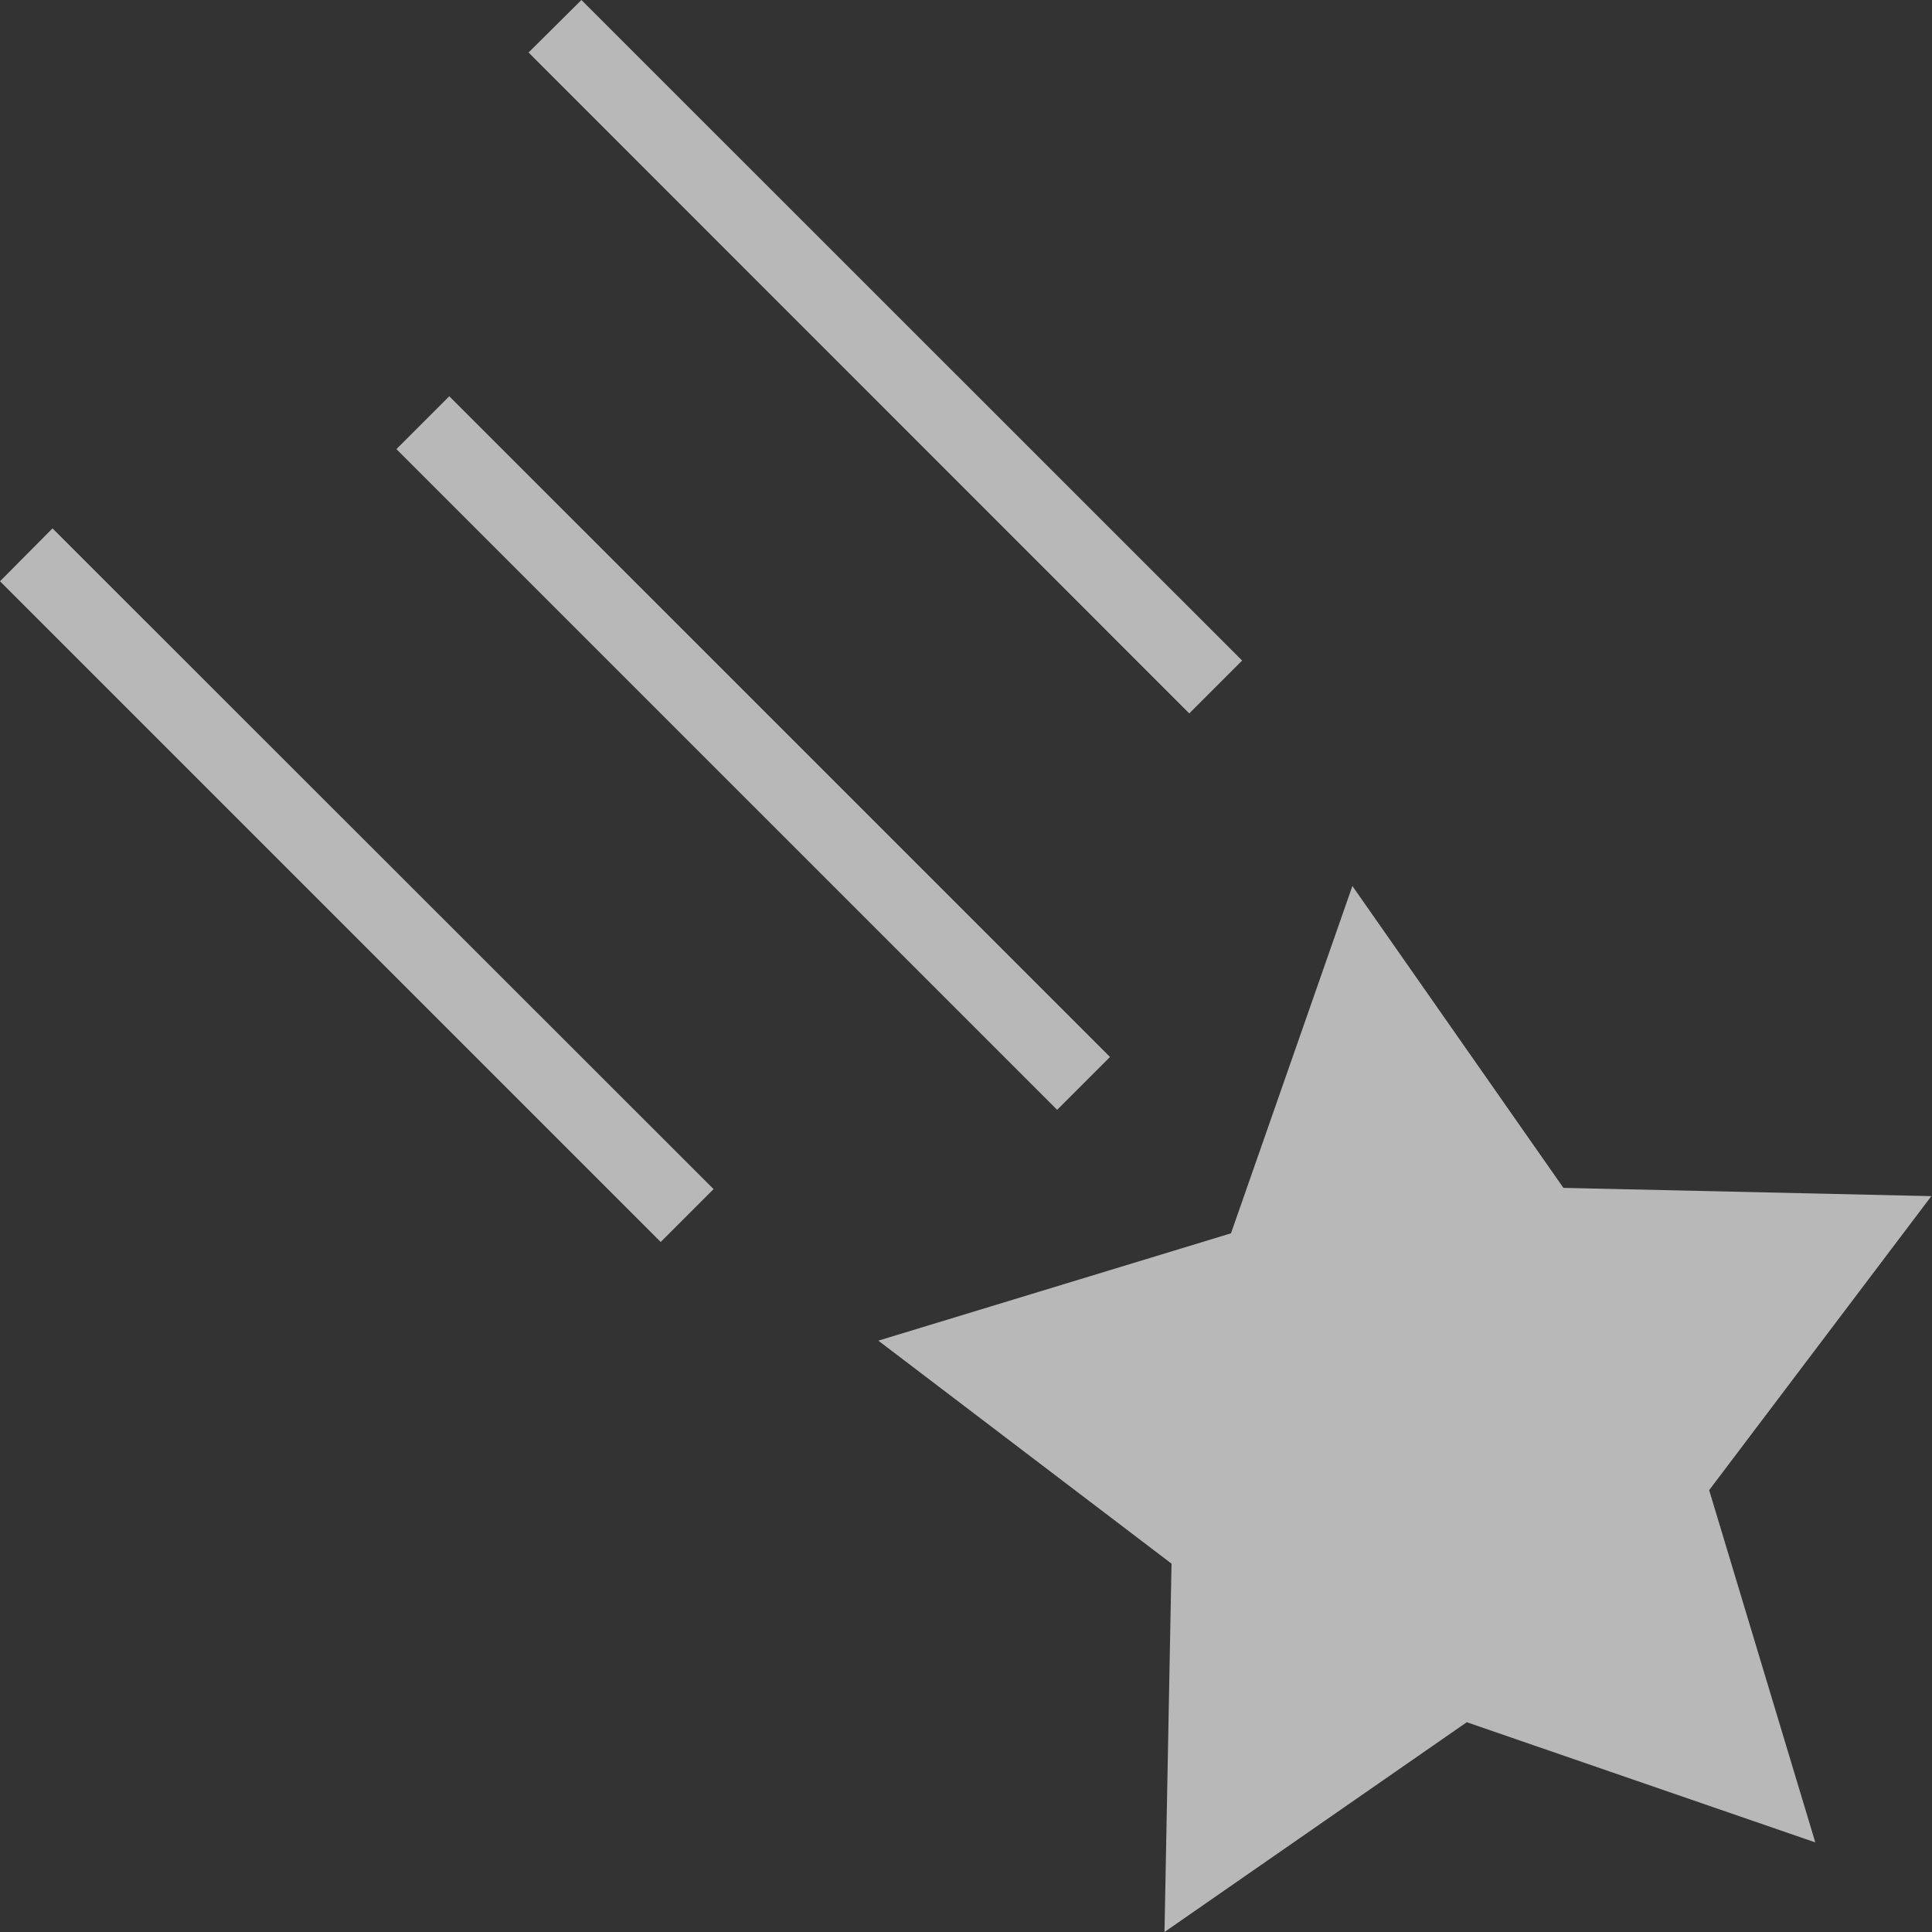 <svg width="50" height="50" viewBox="0 0 50 50" fill="none" xmlns="http://www.w3.org/2000/svg">
<rect x="0" y="0" width="50" height="50" fill="#333333" stroke="none"/>
<path d="M15.047 0L13.679 1.359L30.778 18.463L32.146 17.095L15.047 0ZM11.627 10.255L10.943 10.939L10.259 11.623L27.359 28.722L28.727 27.354L11.627 10.255ZM1.359 13.675L0 15.043L17.099 32.142L18.467 30.774L1.359 13.675ZM35 22.93L31.858 31.918L22.731 34.696L30.319 40.467L30.137 50L37.96 44.571L46.98 47.681L44.233 38.565L49.983 30.956L40.461 30.742L35 22.93Z" fill="white" fill-opacity="0.65"/>
</svg>
